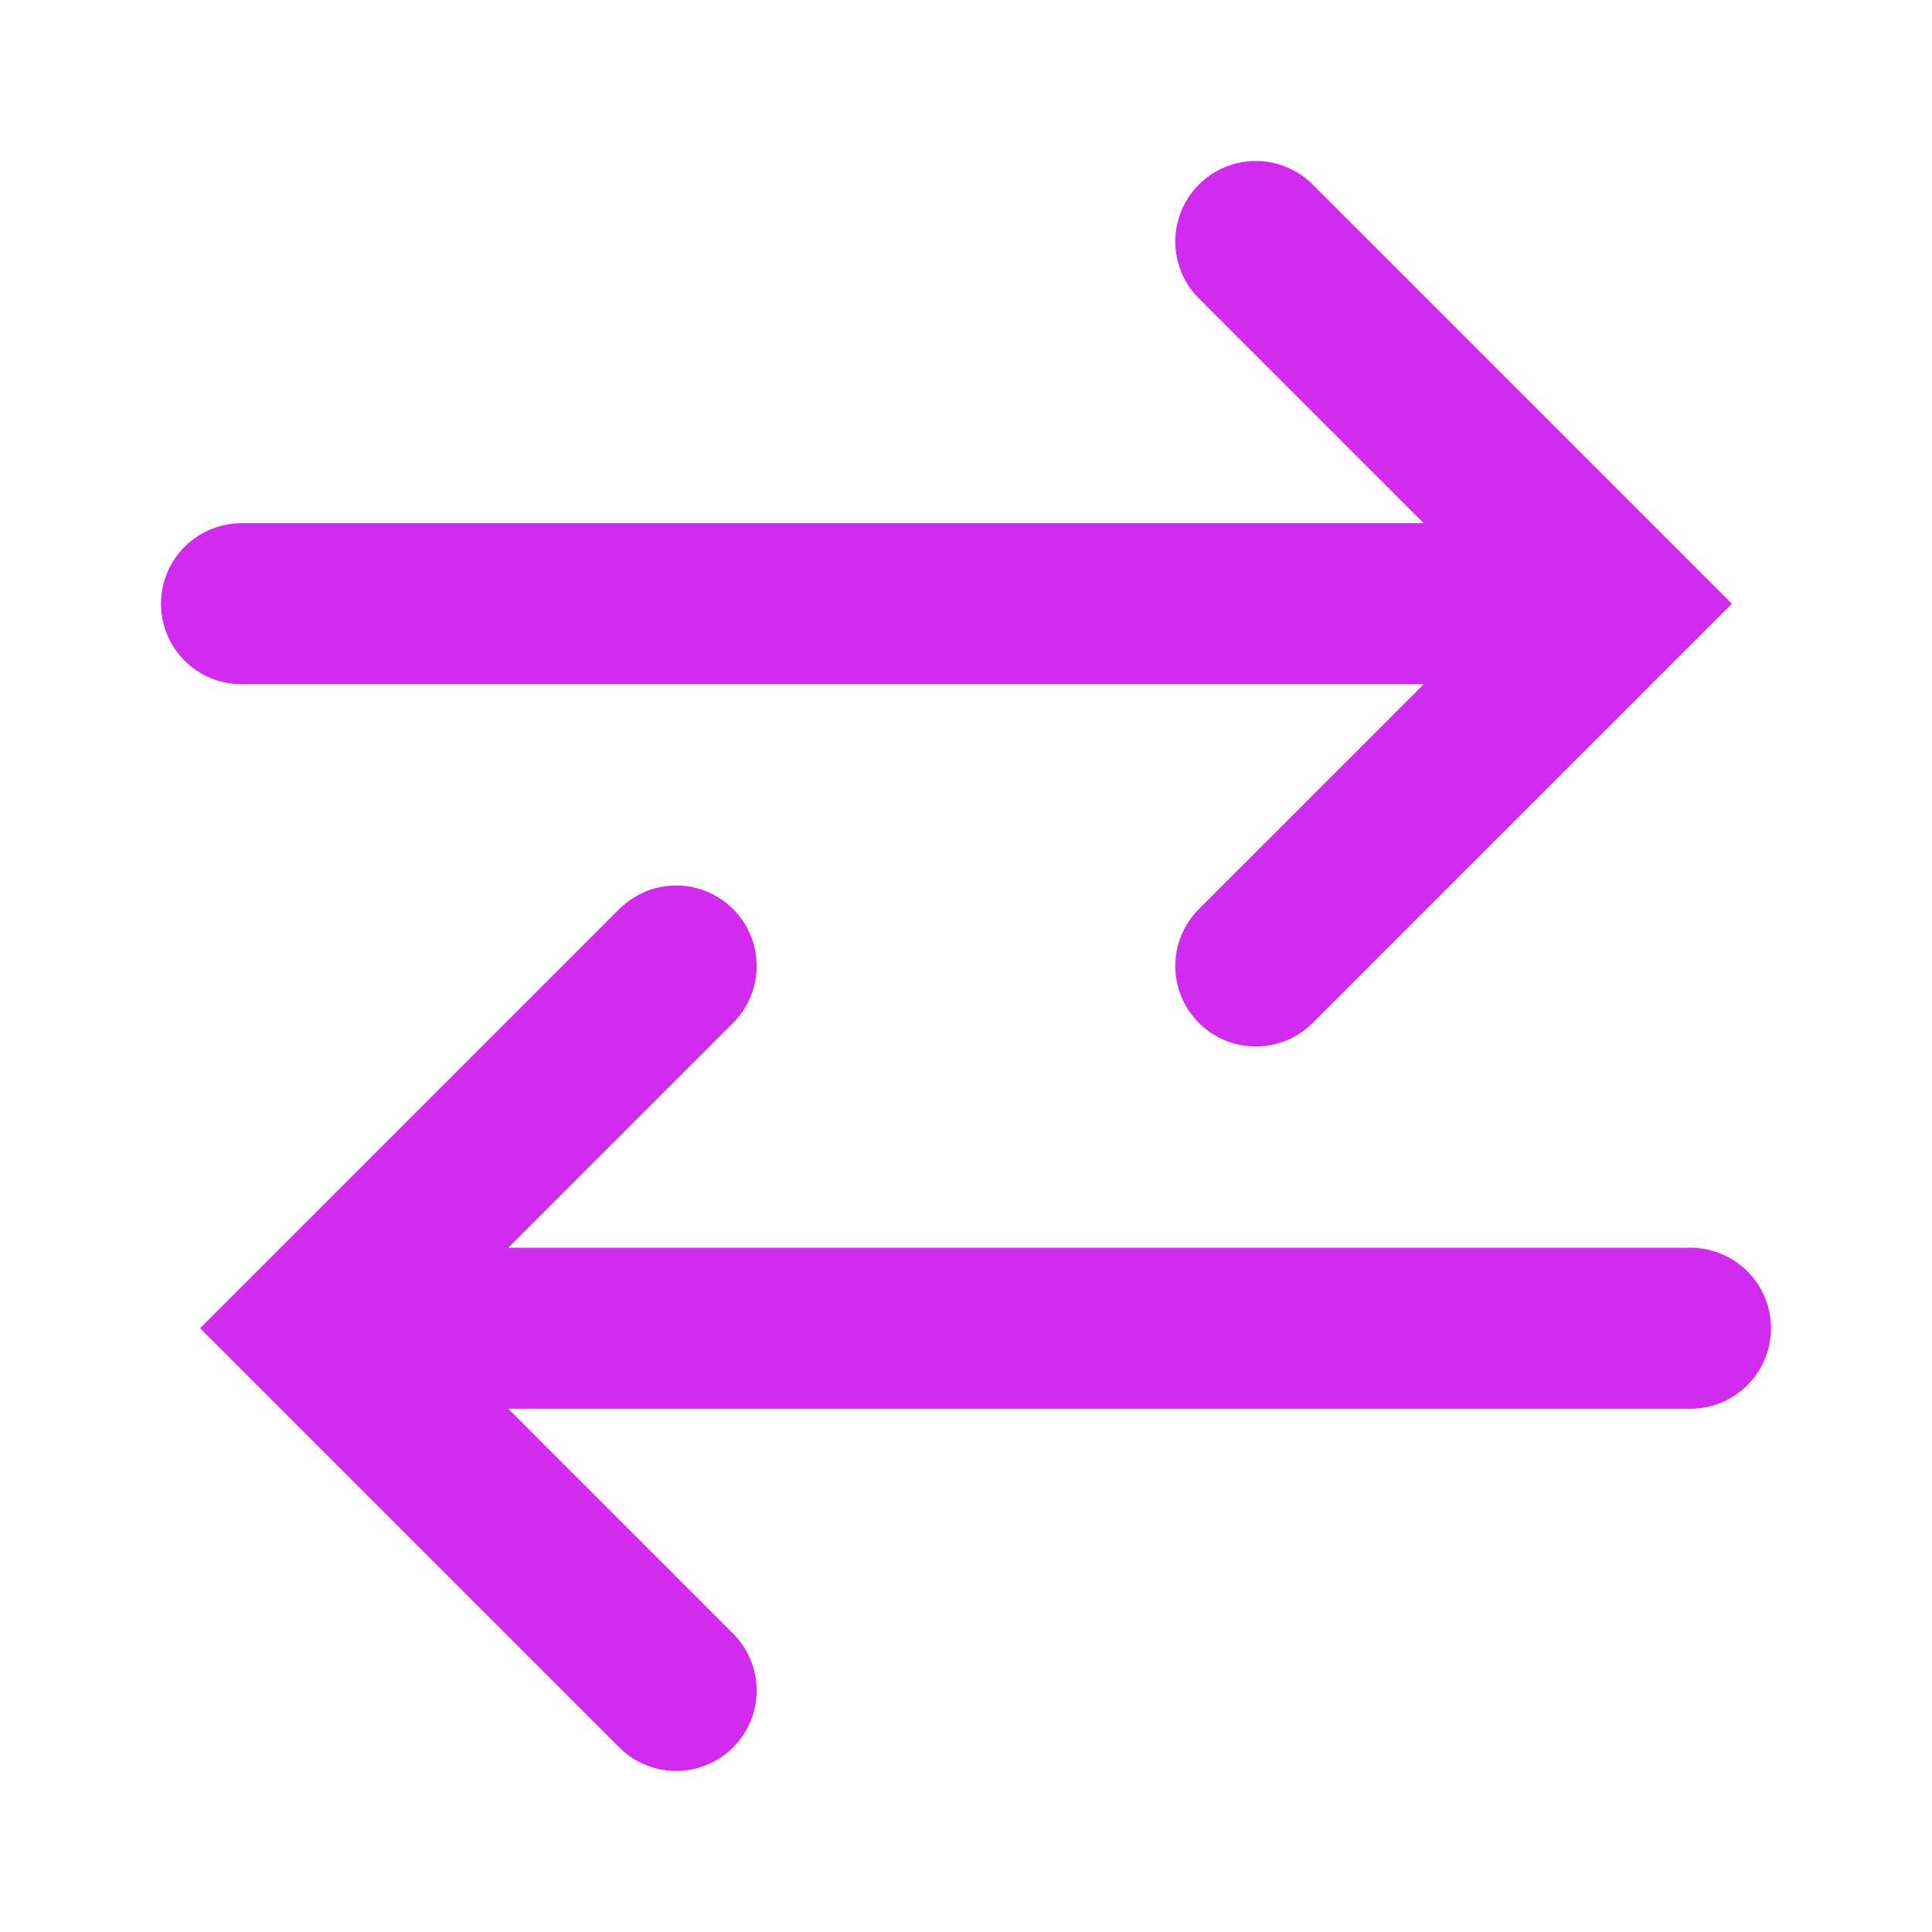 <svg width="24" height="24" viewBox="0 0 24 24" fill="none" xmlns="http://www.w3.org/2000/svg">
<path d="M3 7.5H19.2M15.6 3L20.1 7.5L15.6 12M21 16.5H4.8M8.4 12L3.9 16.5L8.4 21" stroke="#D12BEF" stroke-width="2" stroke-linecap="round"/>
</svg>
